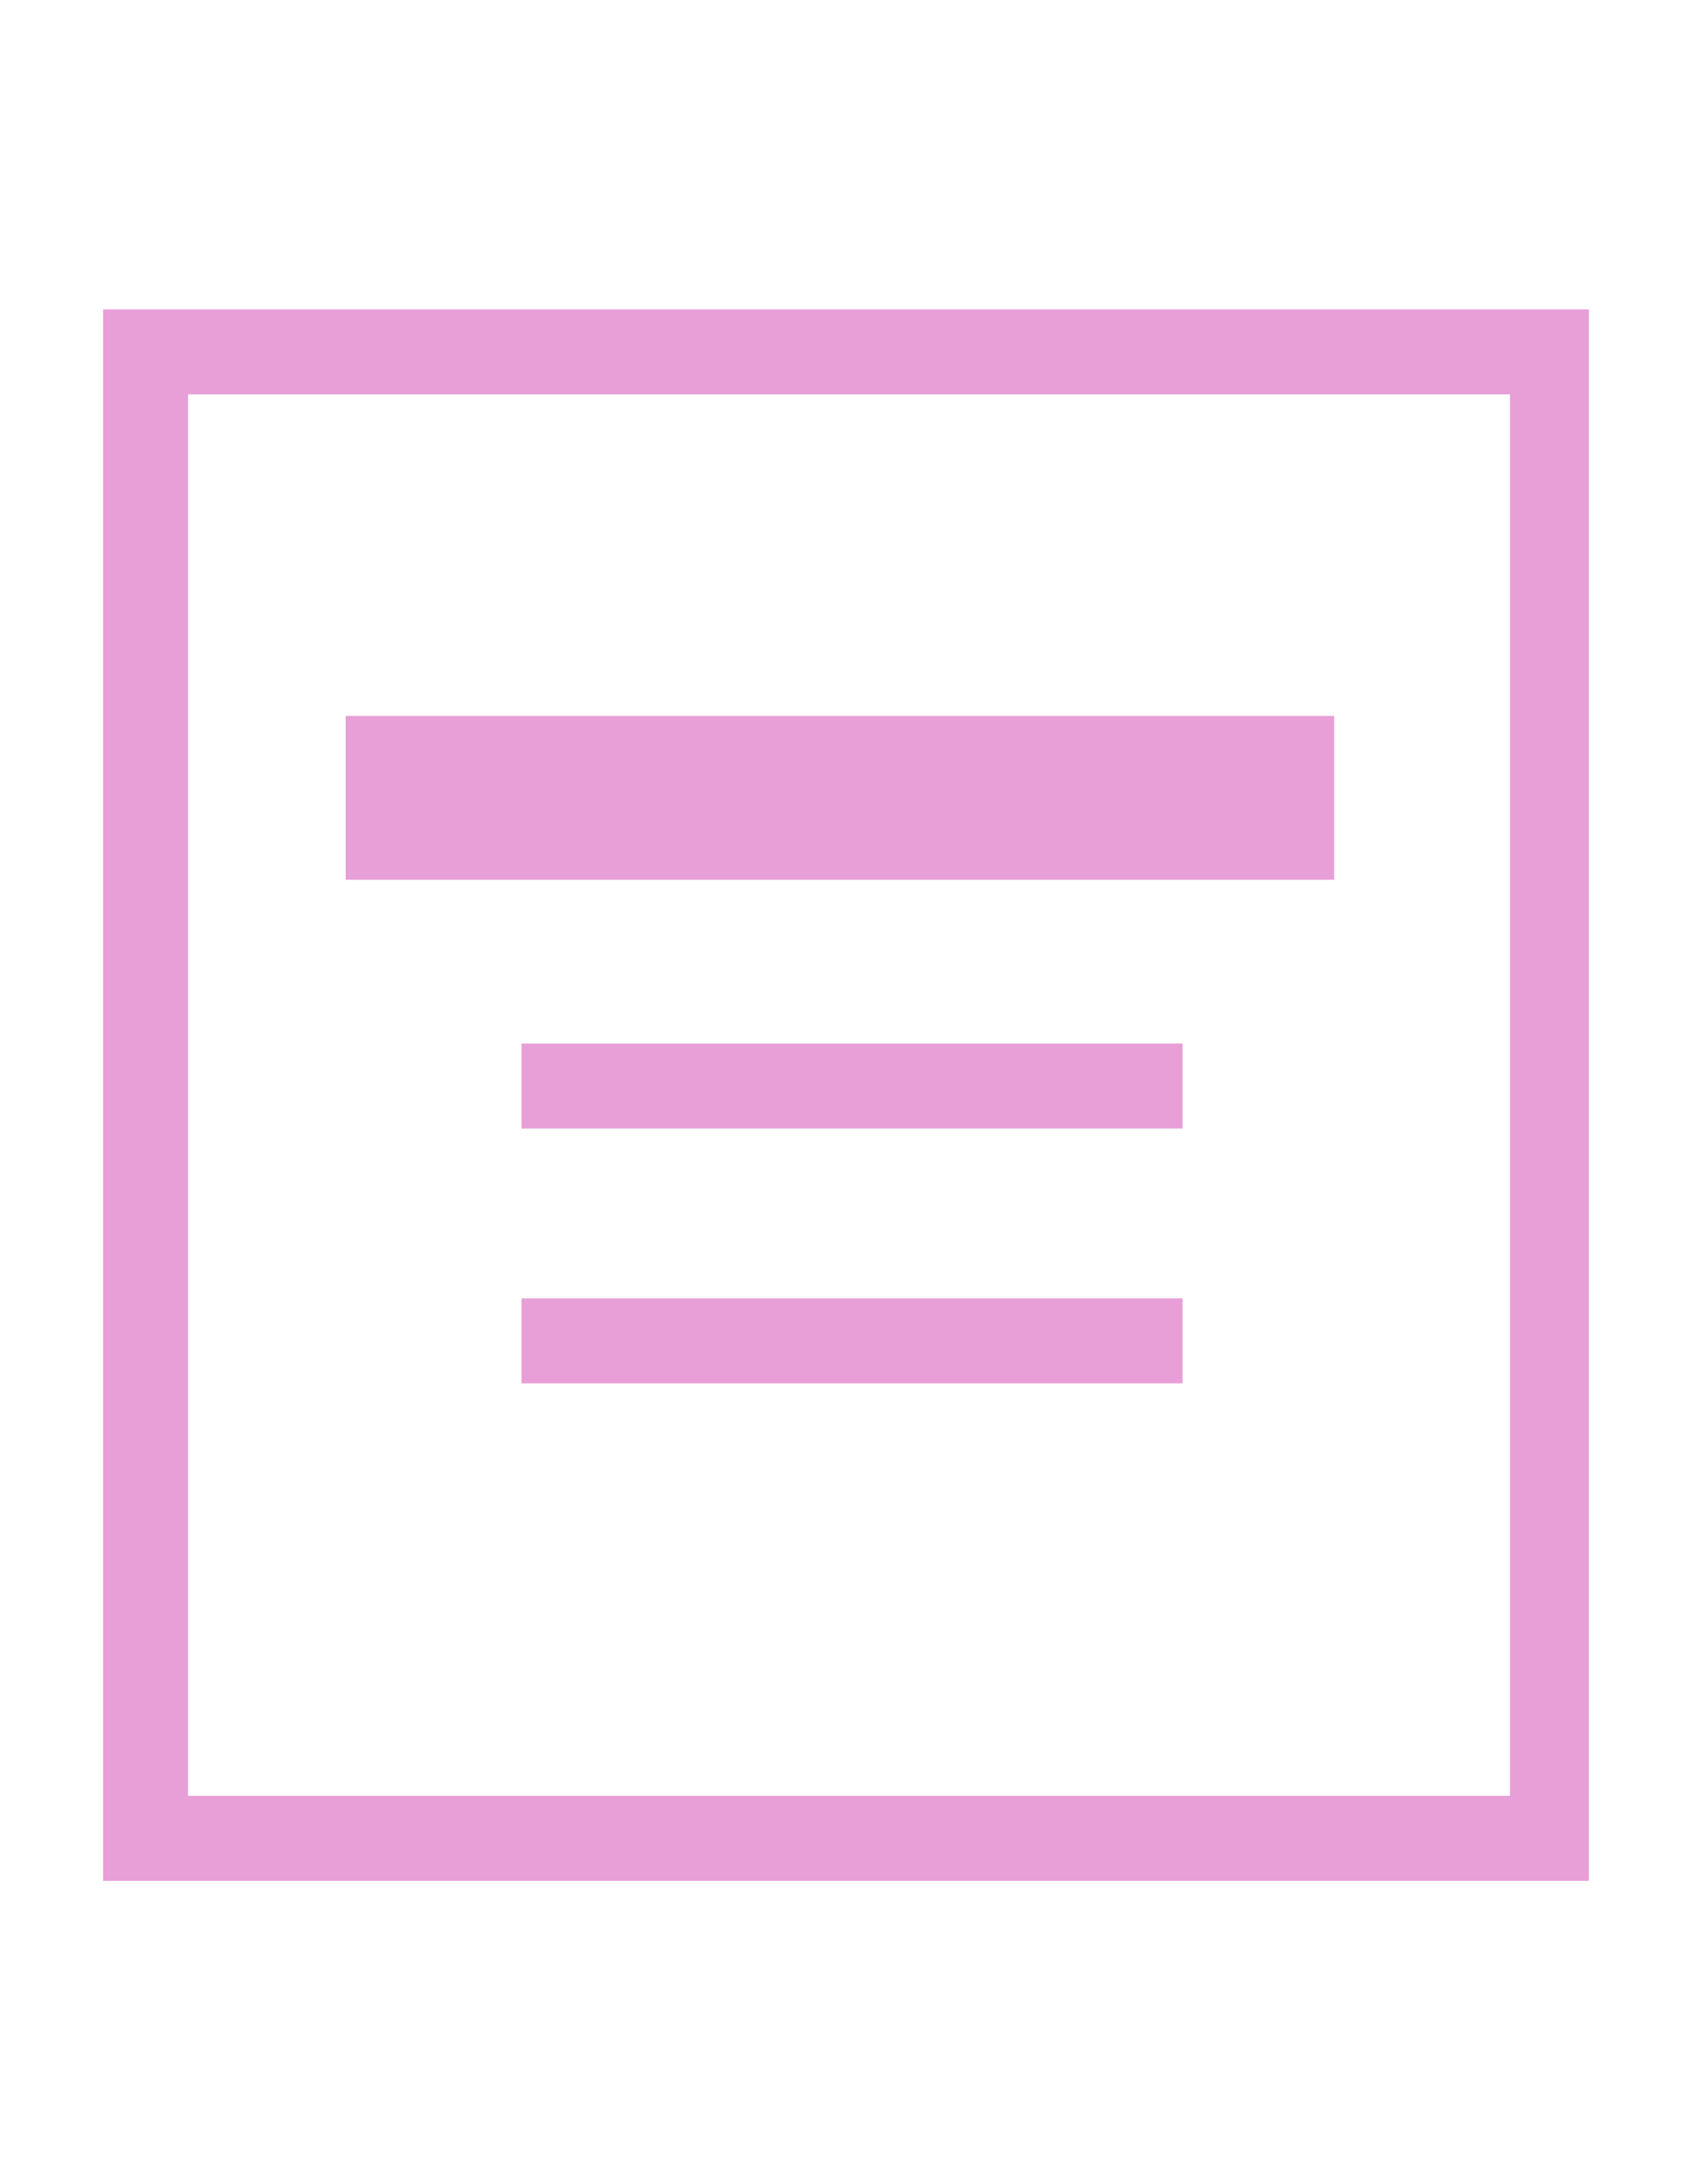 <?xml version="1.0" encoding="utf-8"?>
<!-- Generator: Adobe Illustrator 19.0.0, SVG Export Plug-In . SVG Version: 6.00 Build 0)  -->
<svg version="1.1" id="Слой_1" xmlns="http://www.w3.org/2000/svg" xmlns:xlink="http://www.w3.org/1999/xlink" x="0px" y="0px"
	 viewBox="-291 379 28 36" style="enable-background:new -291 379 28 36;" xml:space="preserve">
<style type="text/css">
	.st0{fill:#E89ED7;}
</style>
<g>
	<g>
		<path id="SVGID_1_" class="st0" d="M-289.3,410v-25.9h24.5V410H-289.3L-289.3,410z M-266.1,385.5h-21.8v23.1h21.8V385.5
			L-266.1,385.5z M-282.4,397.6v-1.4h10.9v1.4H-282.4L-282.4,397.6z M-282.4,401.8v-1.4h10.9v1.4H-282.4L-282.4,401.8z
			 M-285.3,393.5v-2.7h16.3v2.7H-285.3L-285.3,393.5z"/>
	</g>
</g>
</svg>
